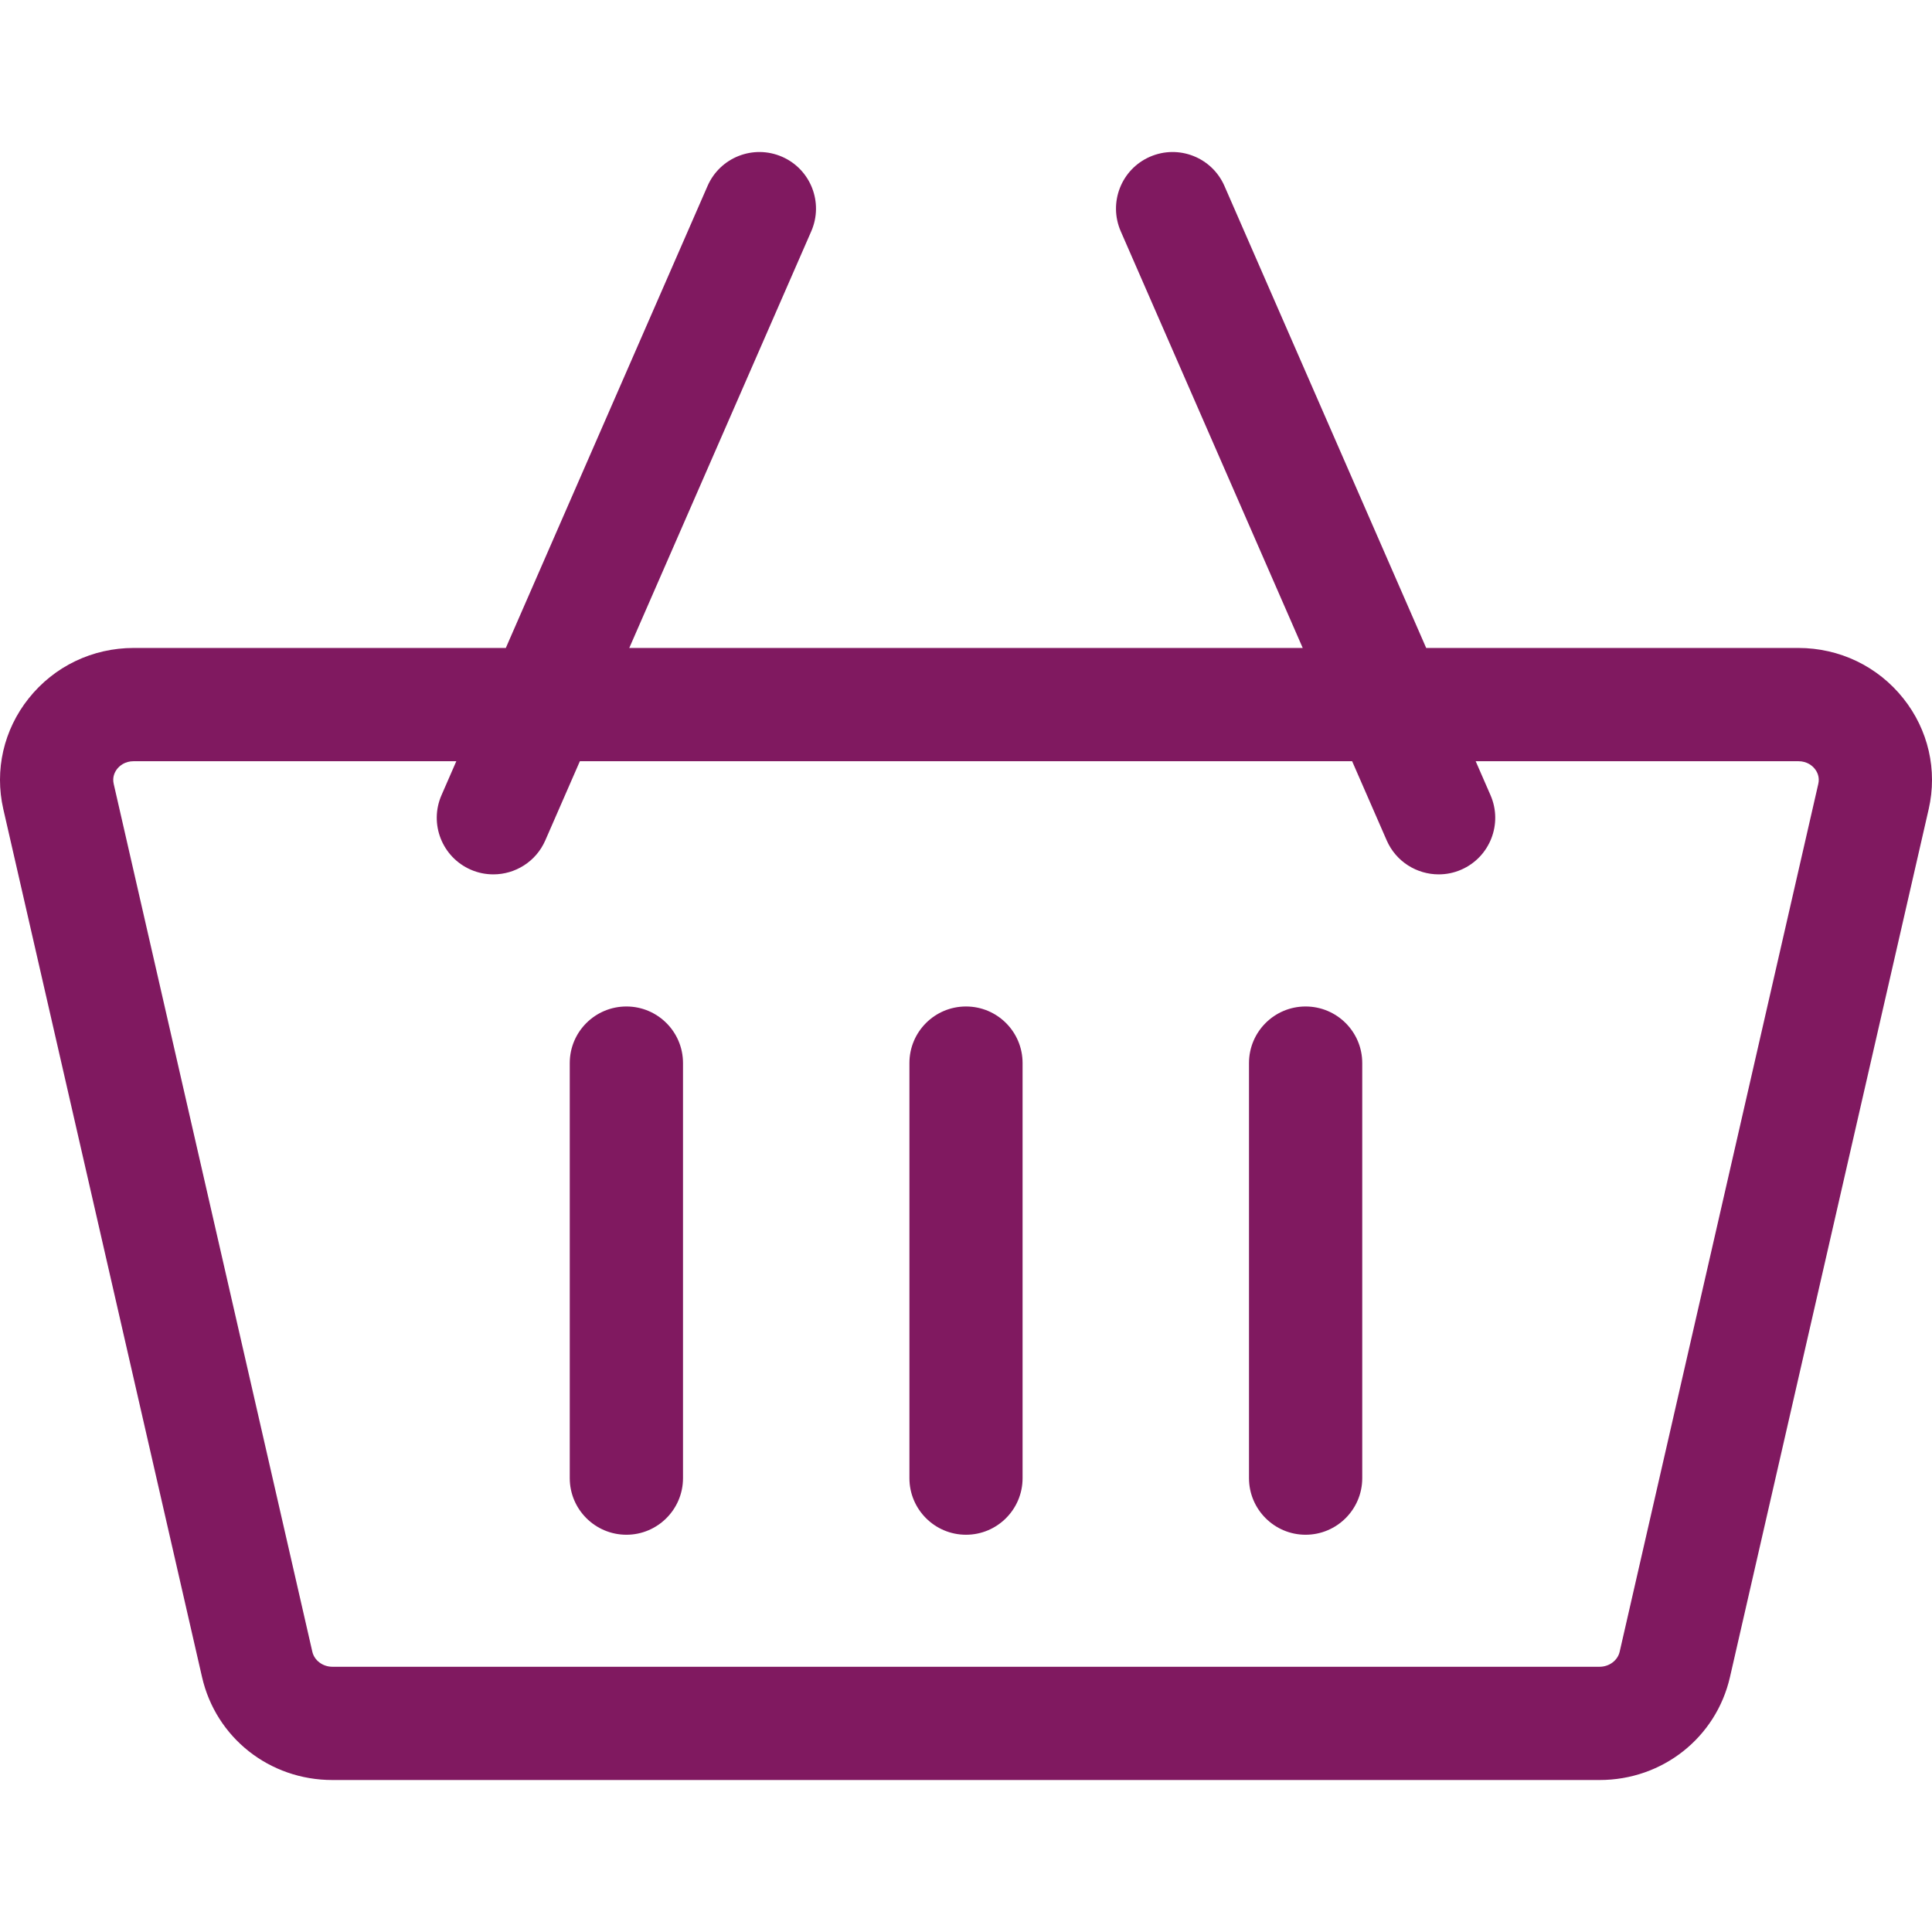 <svg width="21" height="21" viewBox="0 0 21 21" fill="none" xmlns="http://www.w3.org/2000/svg">
<g clip-path="url(#clip0)">
<path d="M20.688 7.591C20.411 7.243 19.995 7.043 19.547 7.043H15.502L13.309 2.021C13.173 1.71 12.811 1.568 12.499 1.704C12.188 1.84 12.046 2.202 12.182 2.514L14.16 7.043H6.84L8.818 2.514C8.954 2.202 8.812 1.84 8.501 1.704C8.189 1.568 7.827 1.71 7.691 2.021L5.498 7.043H1.453C1.005 7.043 0.589 7.243 0.312 7.591C0.04 7.932 -0.061 8.371 0.036 8.795L2.196 18.229C2.347 18.888 2.929 19.348 3.613 19.348H17.387C18.07 19.348 18.653 18.888 18.804 18.229L20.964 8.795C21.061 8.371 20.96 7.932 20.688 7.591ZM17.387 18.117H3.613C3.509 18.117 3.417 18.049 3.395 17.954L1.236 8.521C1.219 8.447 1.247 8.391 1.274 8.357C1.299 8.326 1.355 8.274 1.453 8.274H4.96L4.799 8.643C4.663 8.954 4.805 9.317 5.117 9.453C5.197 9.488 5.28 9.504 5.363 9.504C5.6 9.504 5.826 9.366 5.927 9.135L6.303 8.274H14.697L15.073 9.135C15.174 9.366 15.4 9.504 15.638 9.504C15.72 9.504 15.803 9.488 15.883 9.453C16.195 9.317 16.337 8.954 16.201 8.643L16.04 8.274H19.547C19.645 8.274 19.701 8.326 19.726 8.357C19.753 8.391 19.781 8.447 19.764 8.521L17.605 17.954C17.583 18.049 17.491 18.117 17.387 18.117Z" fill="#801960"/>
<path d="M6.809 10.94C6.469 10.94 6.193 11.215 6.193 11.555V16.067C6.193 16.406 6.469 16.682 6.809 16.682C7.148 16.682 7.424 16.406 7.424 16.067V11.555C7.424 11.215 7.148 10.94 6.809 10.94Z" fill="#801960"/>
<path d="M10.5 10.94C10.16 10.94 9.885 11.215 9.885 11.555V16.067C9.885 16.406 10.16 16.682 10.5 16.682C10.84 16.682 11.115 16.406 11.115 16.067V11.555C11.115 11.215 10.84 10.94 10.5 10.94Z" fill="#801960"/>
<path d="M14.191 10.94C13.852 10.94 13.576 11.215 13.576 11.555V16.067C13.576 16.406 13.852 16.682 14.191 16.682C14.531 16.682 14.807 16.406 14.807 16.067V11.555C14.807 11.215 14.531 10.94 14.191 10.94Z" fill="#801960"/>
</g>
<defs>
<clipPath id="clip0">
<rect width="21" height="21" fill="#801960"/>
</clipPath>
</defs>
</svg>

